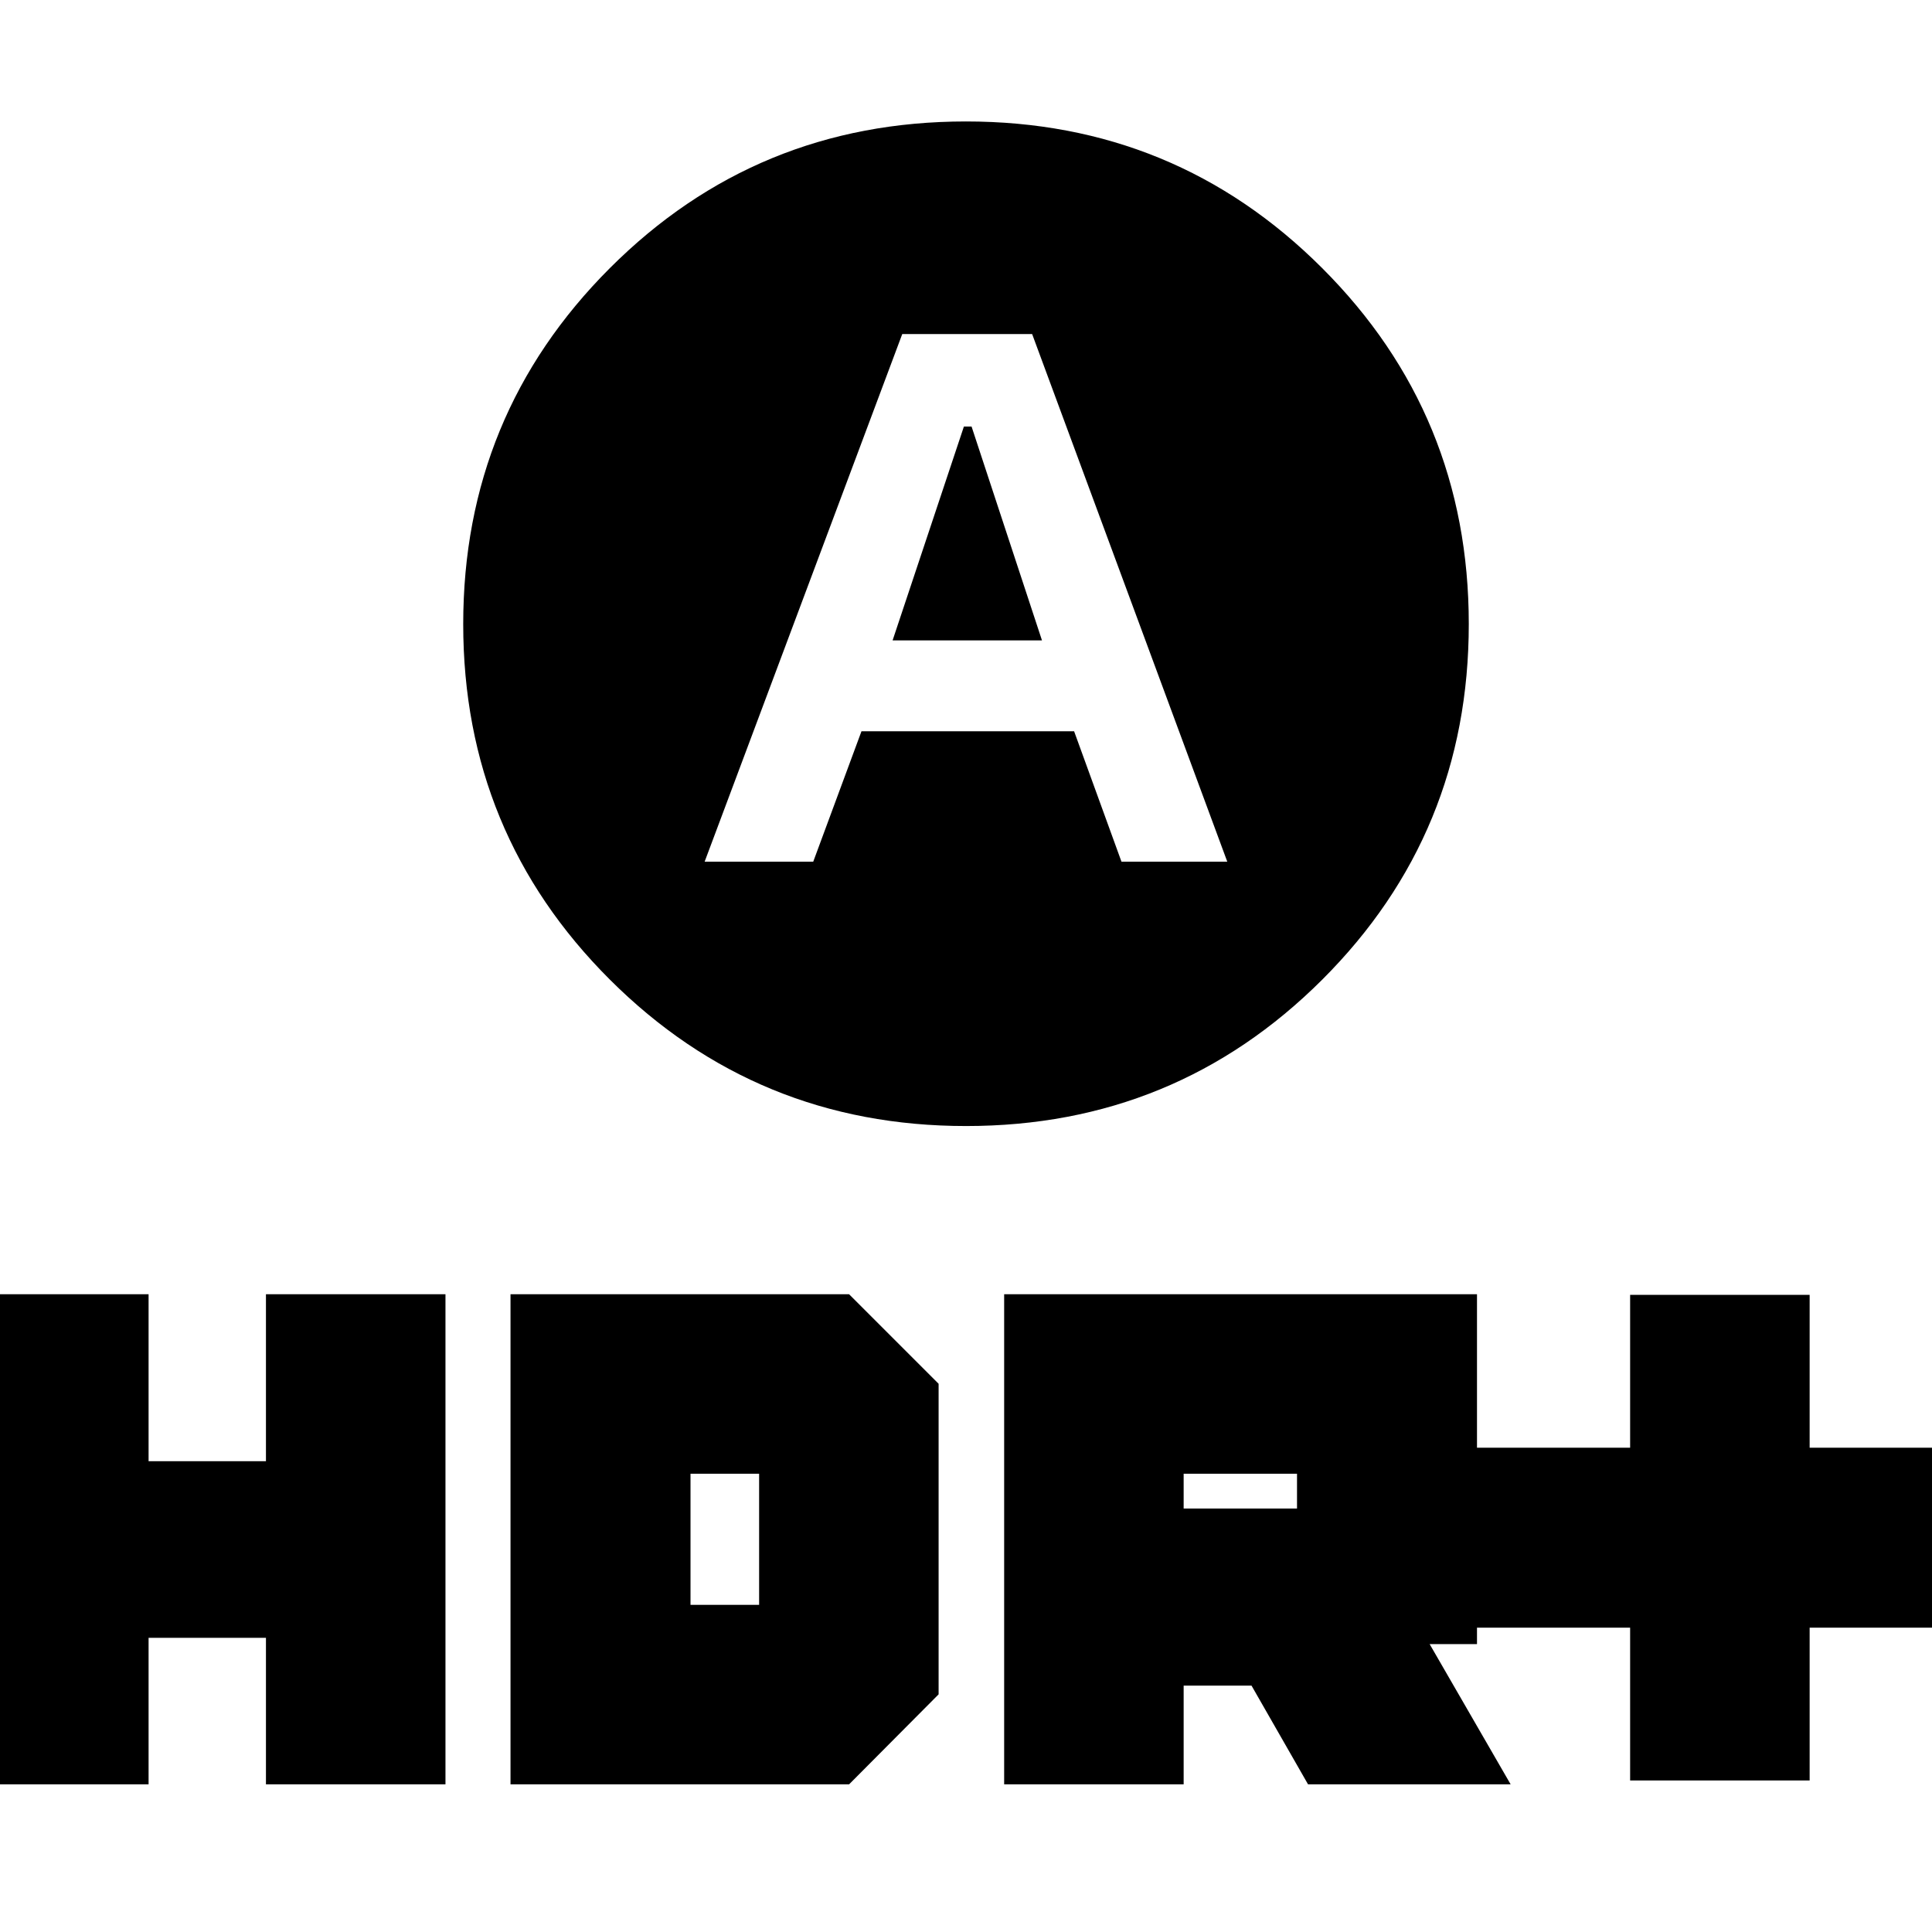<svg xmlns="http://www.w3.org/2000/svg" height="20" viewBox="0 -960 960 960" width="20"><path d="m443.52-641.78 35.44-106.29h3.8l35 106.29h-74.24Zm36.51 241.3q-104.08 0-176.97-72.74t-72.89-176.65q0-104.01 72.86-176.9 72.86-72.88 176.94-72.88t176.97 72.83q72.89 72.83 72.89 176.88t-72.86 176.76q-72.86 72.7-176.94 72.7Zm-129.9-131.35h53.96l23.97-64.8h105.66l23.54 64.8h52.57l-96.97-262.19h-64.53l-98.2 262.19ZM810-75.28v-75.94h-76.17v-89.43H810v-75.94h89.2v75.94h76.17v89.43H899.2v75.94H810Zm-311.04 1.91v-243.52h234.95v173.85h-23.52l40.24 69.67H649.96l-28.08-49.04h-33.73v49.04h-89.19Zm89.19-137.04h56.33v-17.29h-56.33v17.29ZM-15.37-73.37v-243.52h89.2v82.96h58.32v-82.96h89.2v243.52h-89.2v-72.8H73.83v72.8h-89.2Zm269.04 0v-243.52h168.24l44.48 44.48v154.32l-44.48 44.72H253.67Zm89.44-89.2h34.09v-65.13h-34.09v65.13Z"/></svg>